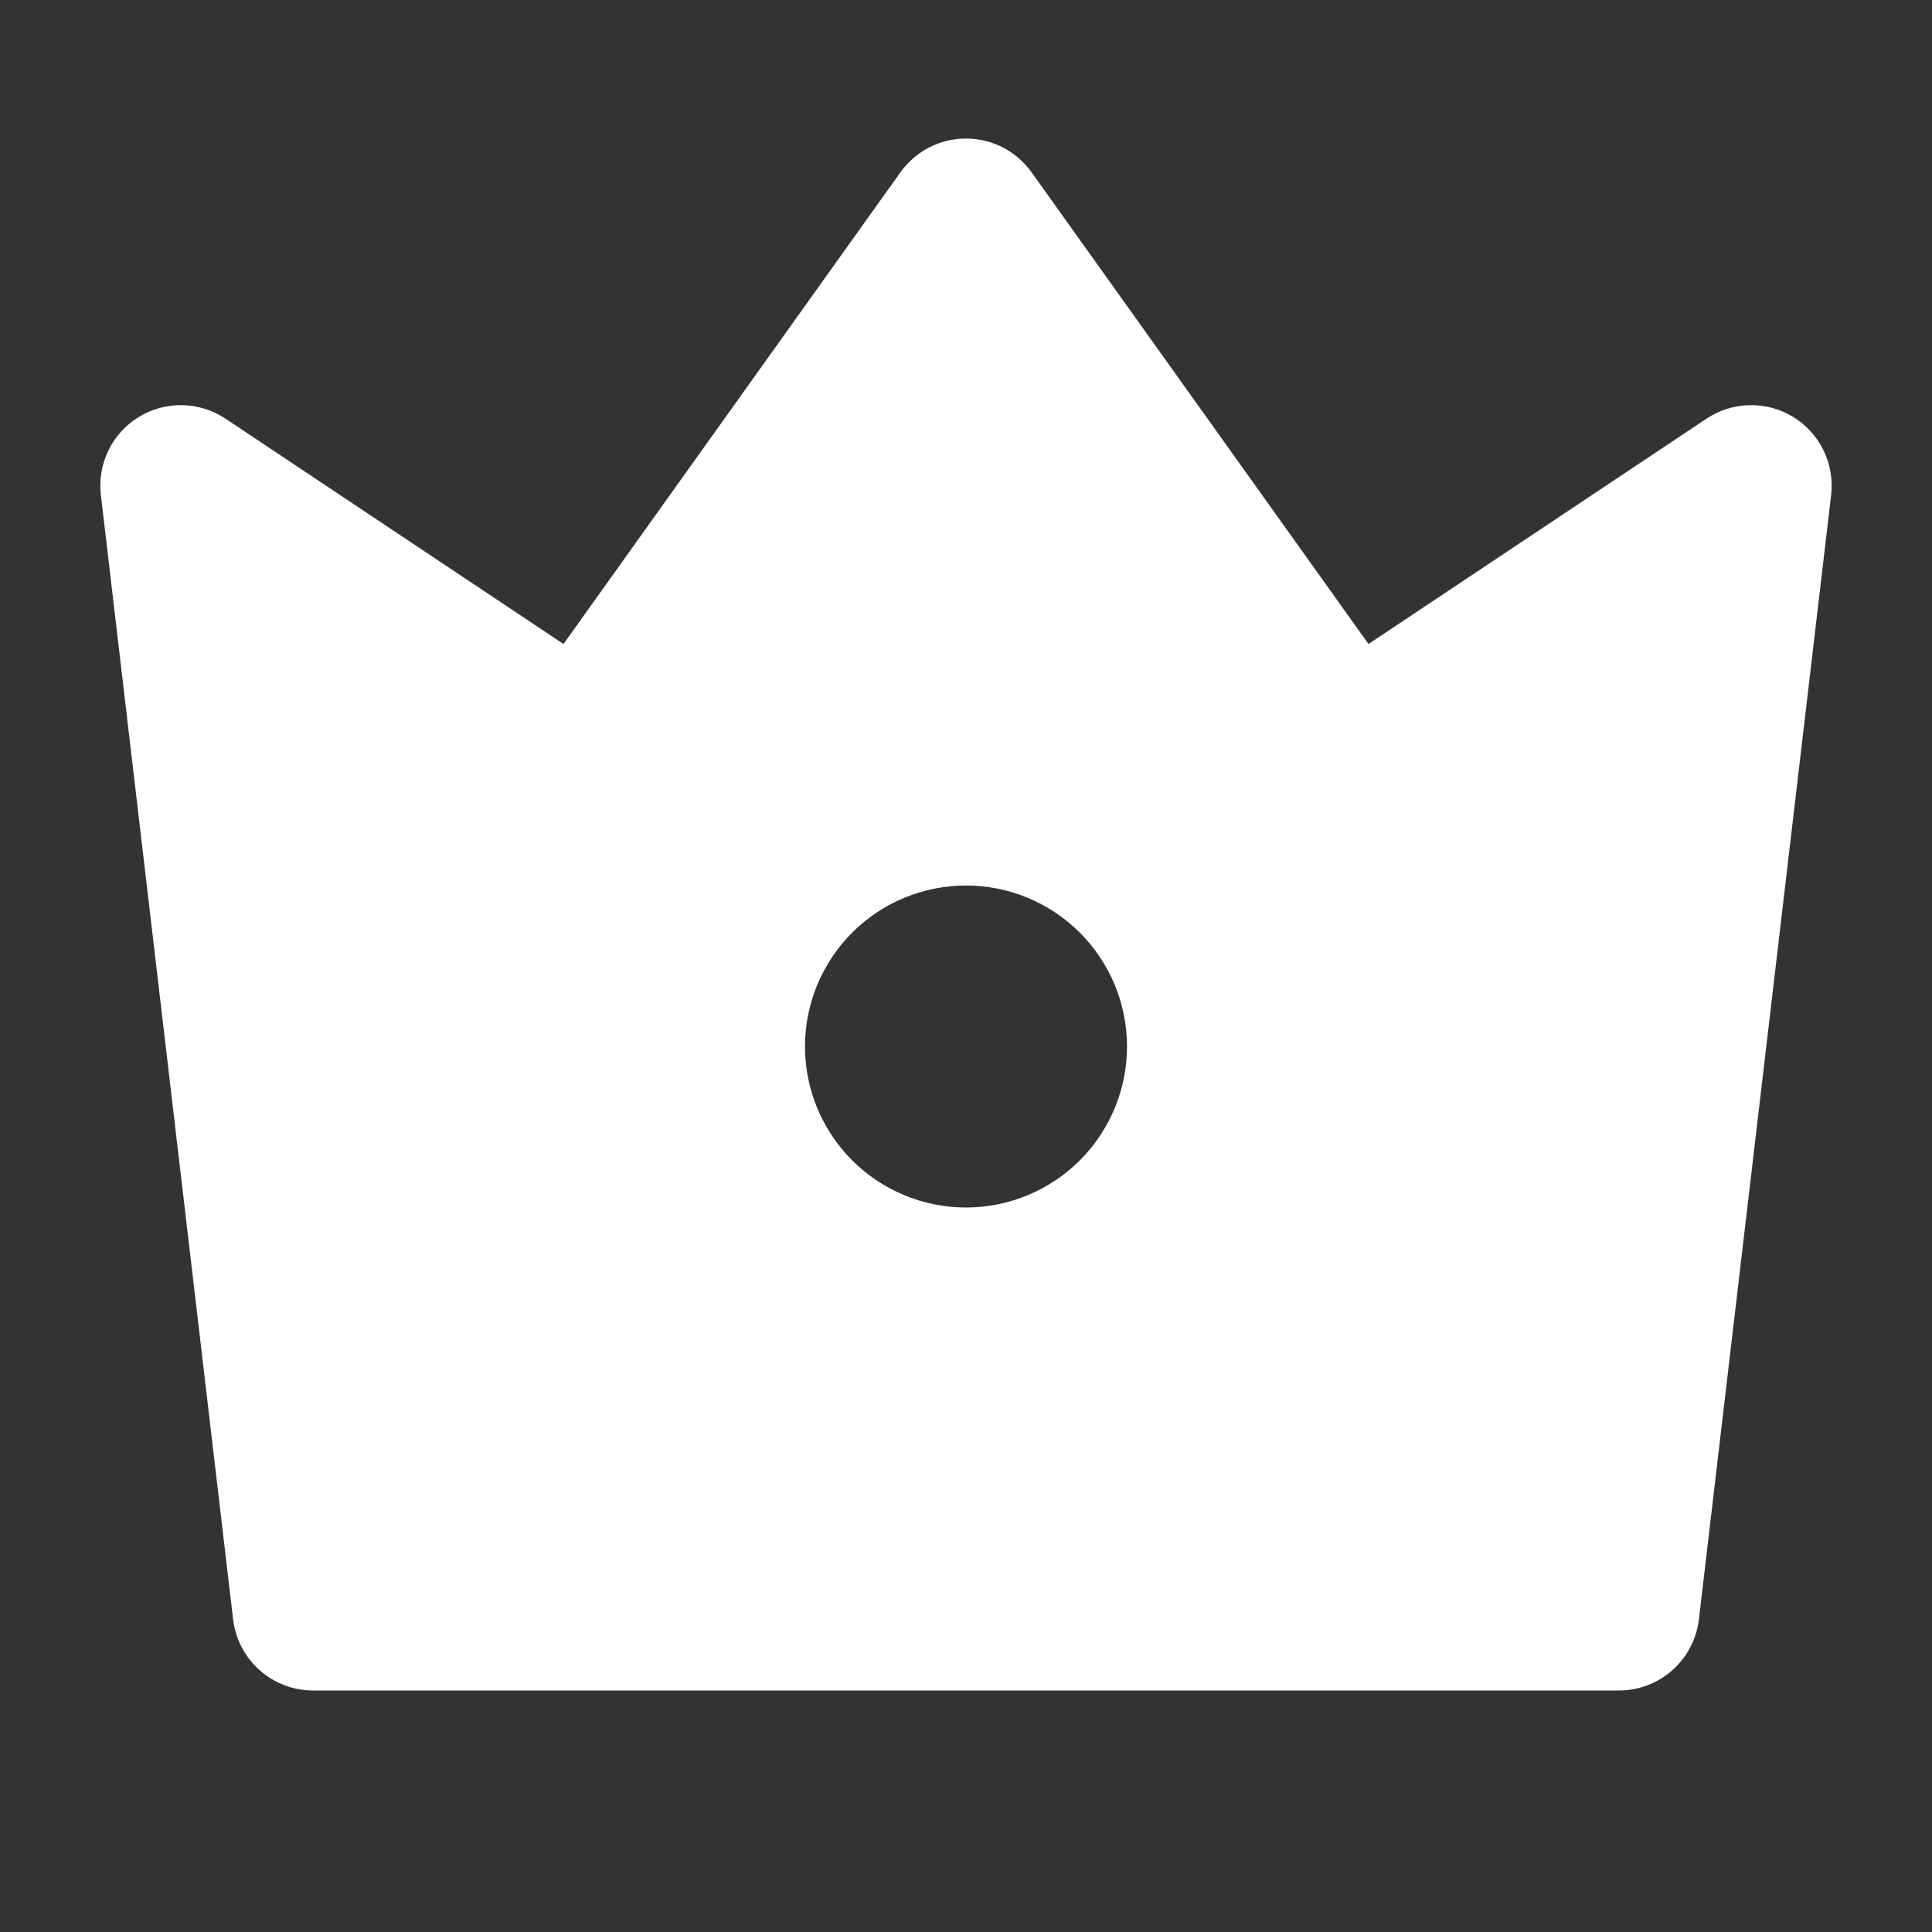 <svg width="38" height="38" viewBox="0 0 38 38" fill="none" xmlns="http://www.w3.org/2000/svg">
<rect x="0" y="0" width="38" height="38" fill="#333333" stroke="none"/>
<path d="M4.433 8.233L11.083 12.667L17.711 3.388C17.858 3.183 18.051 3.016 18.275 2.9C18.499 2.785 18.748 2.725 19 2.725C19.252 2.725 19.501 2.785 19.725 2.9C19.949 3.016 20.142 3.183 20.289 3.388L26.917 12.667L33.567 8.233C33.818 8.066 34.113 7.974 34.415 7.969C34.717 7.963 35.015 8.044 35.272 8.202C35.53 8.361 35.737 8.589 35.868 8.861C36 9.133 36.051 9.437 36.016 9.738L33.415 31.852C33.369 32.237 33.184 32.592 32.894 32.85C32.605 33.108 32.23 33.25 31.842 33.25H6.158C5.77 33.25 5.395 33.108 5.106 32.85C4.816 32.592 4.631 32.237 4.585 31.852L1.984 9.736C1.949 9.436 2 9.132 2.132 8.86C2.264 8.588 2.471 8.36 2.729 8.202C2.986 8.044 3.283 7.963 3.585 7.969C3.888 7.974 4.182 8.066 4.433 8.233ZM19 23.75C19.84 23.75 20.645 23.416 21.239 22.823C21.833 22.229 22.167 21.423 22.167 20.583C22.167 19.744 21.833 18.938 21.239 18.344C20.645 17.75 19.84 17.417 19 17.417C18.16 17.417 17.355 17.75 16.761 18.344C16.167 18.938 15.833 19.744 15.833 20.583C15.833 21.423 16.167 22.229 16.761 22.823C17.355 23.416 18.16 23.75 19 23.75Z" fill="white"/>
</svg>
